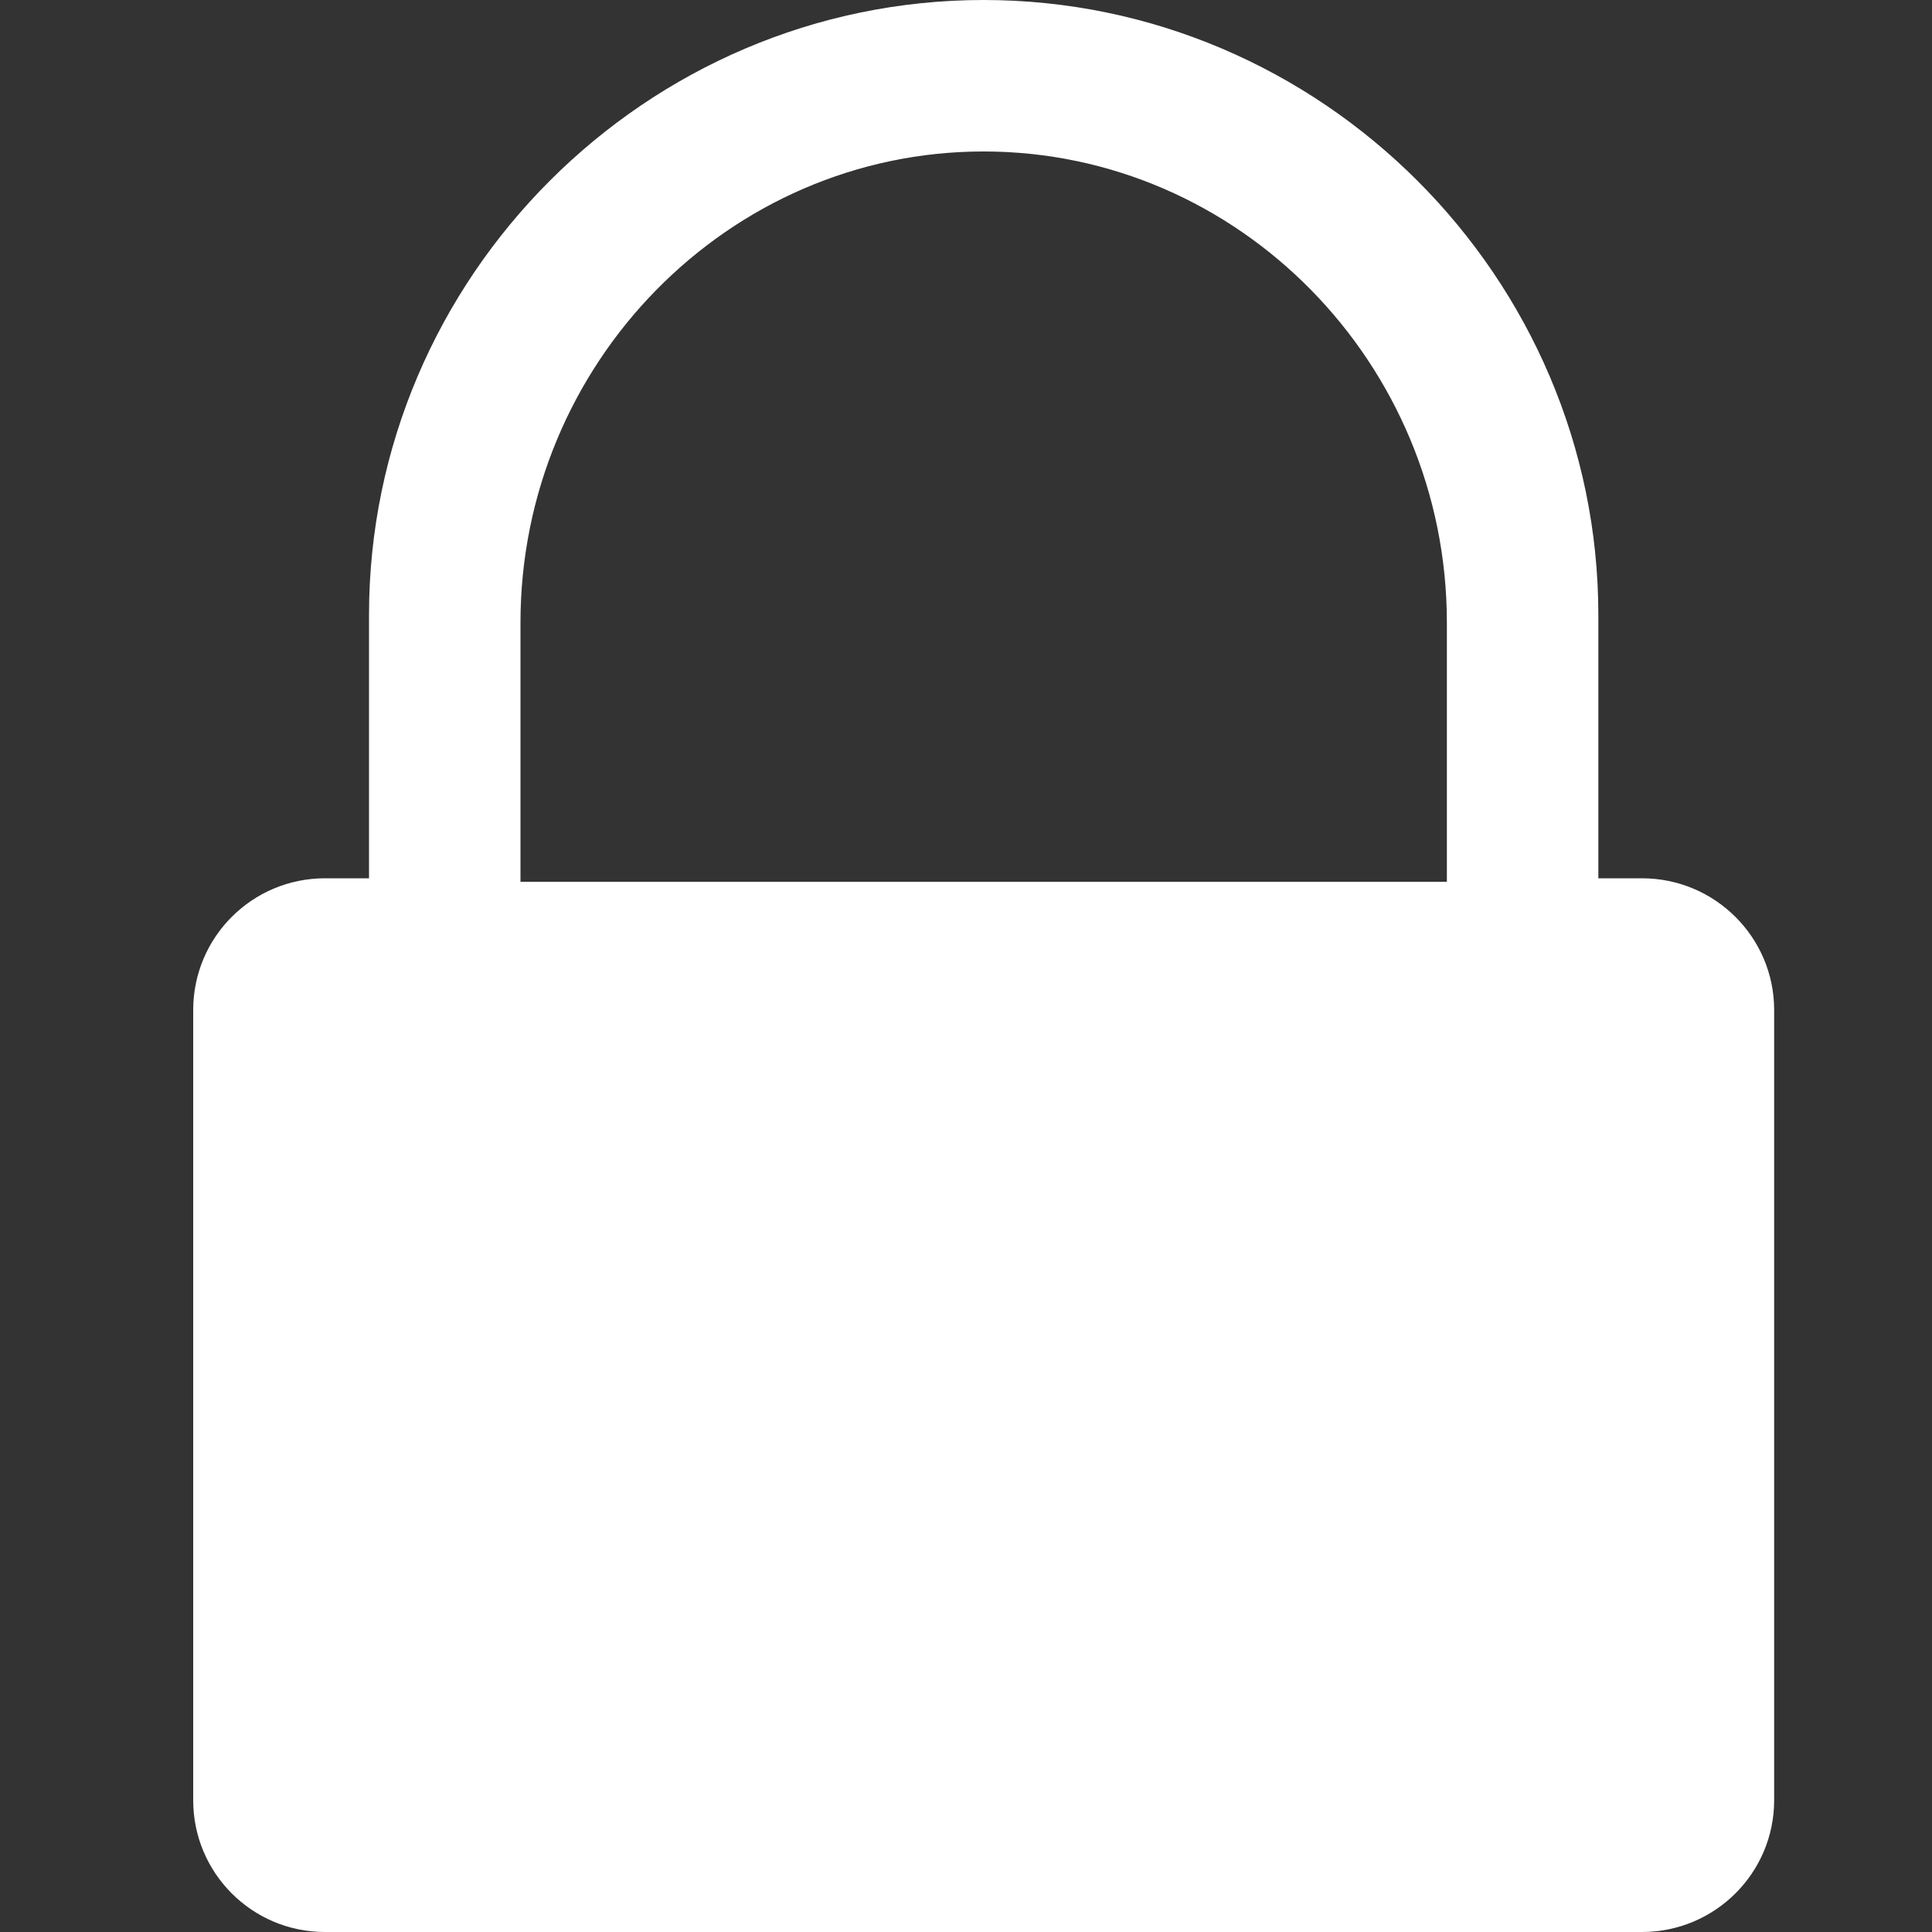 <svg width="10" height="10" viewBox="0 0 10 10" fill="none" xmlns="http://www.w3.org/2000/svg">
<rect x="0" y="0" width="10" height="10" fill="#333333" stroke="none"/>
<path fill-rule="evenodd" clip-rule="evenodd" d="M9.183 5.228V9.318C9.183 9.695 8.876 10 8.499 10H1.682C1.305 10 1 9.695 1 9.318V5.228C1 4.851 1.305 4.546 1.682 4.546H1.91V3.183C1.91 1.435 3.344 0 5.091 0C6.838 0 8.273 1.435 8.273 3.183V4.546H8.499C8.876 4.546 9.183 4.851 9.183 5.228H9.183ZM2.694 4.564H7.489V3.223C7.489 1.88 6.411 0.784 5.091 0.784C3.772 0.784 2.694 1.88 2.694 3.223L2.694 4.564Z" fill="white"/>
</svg>
